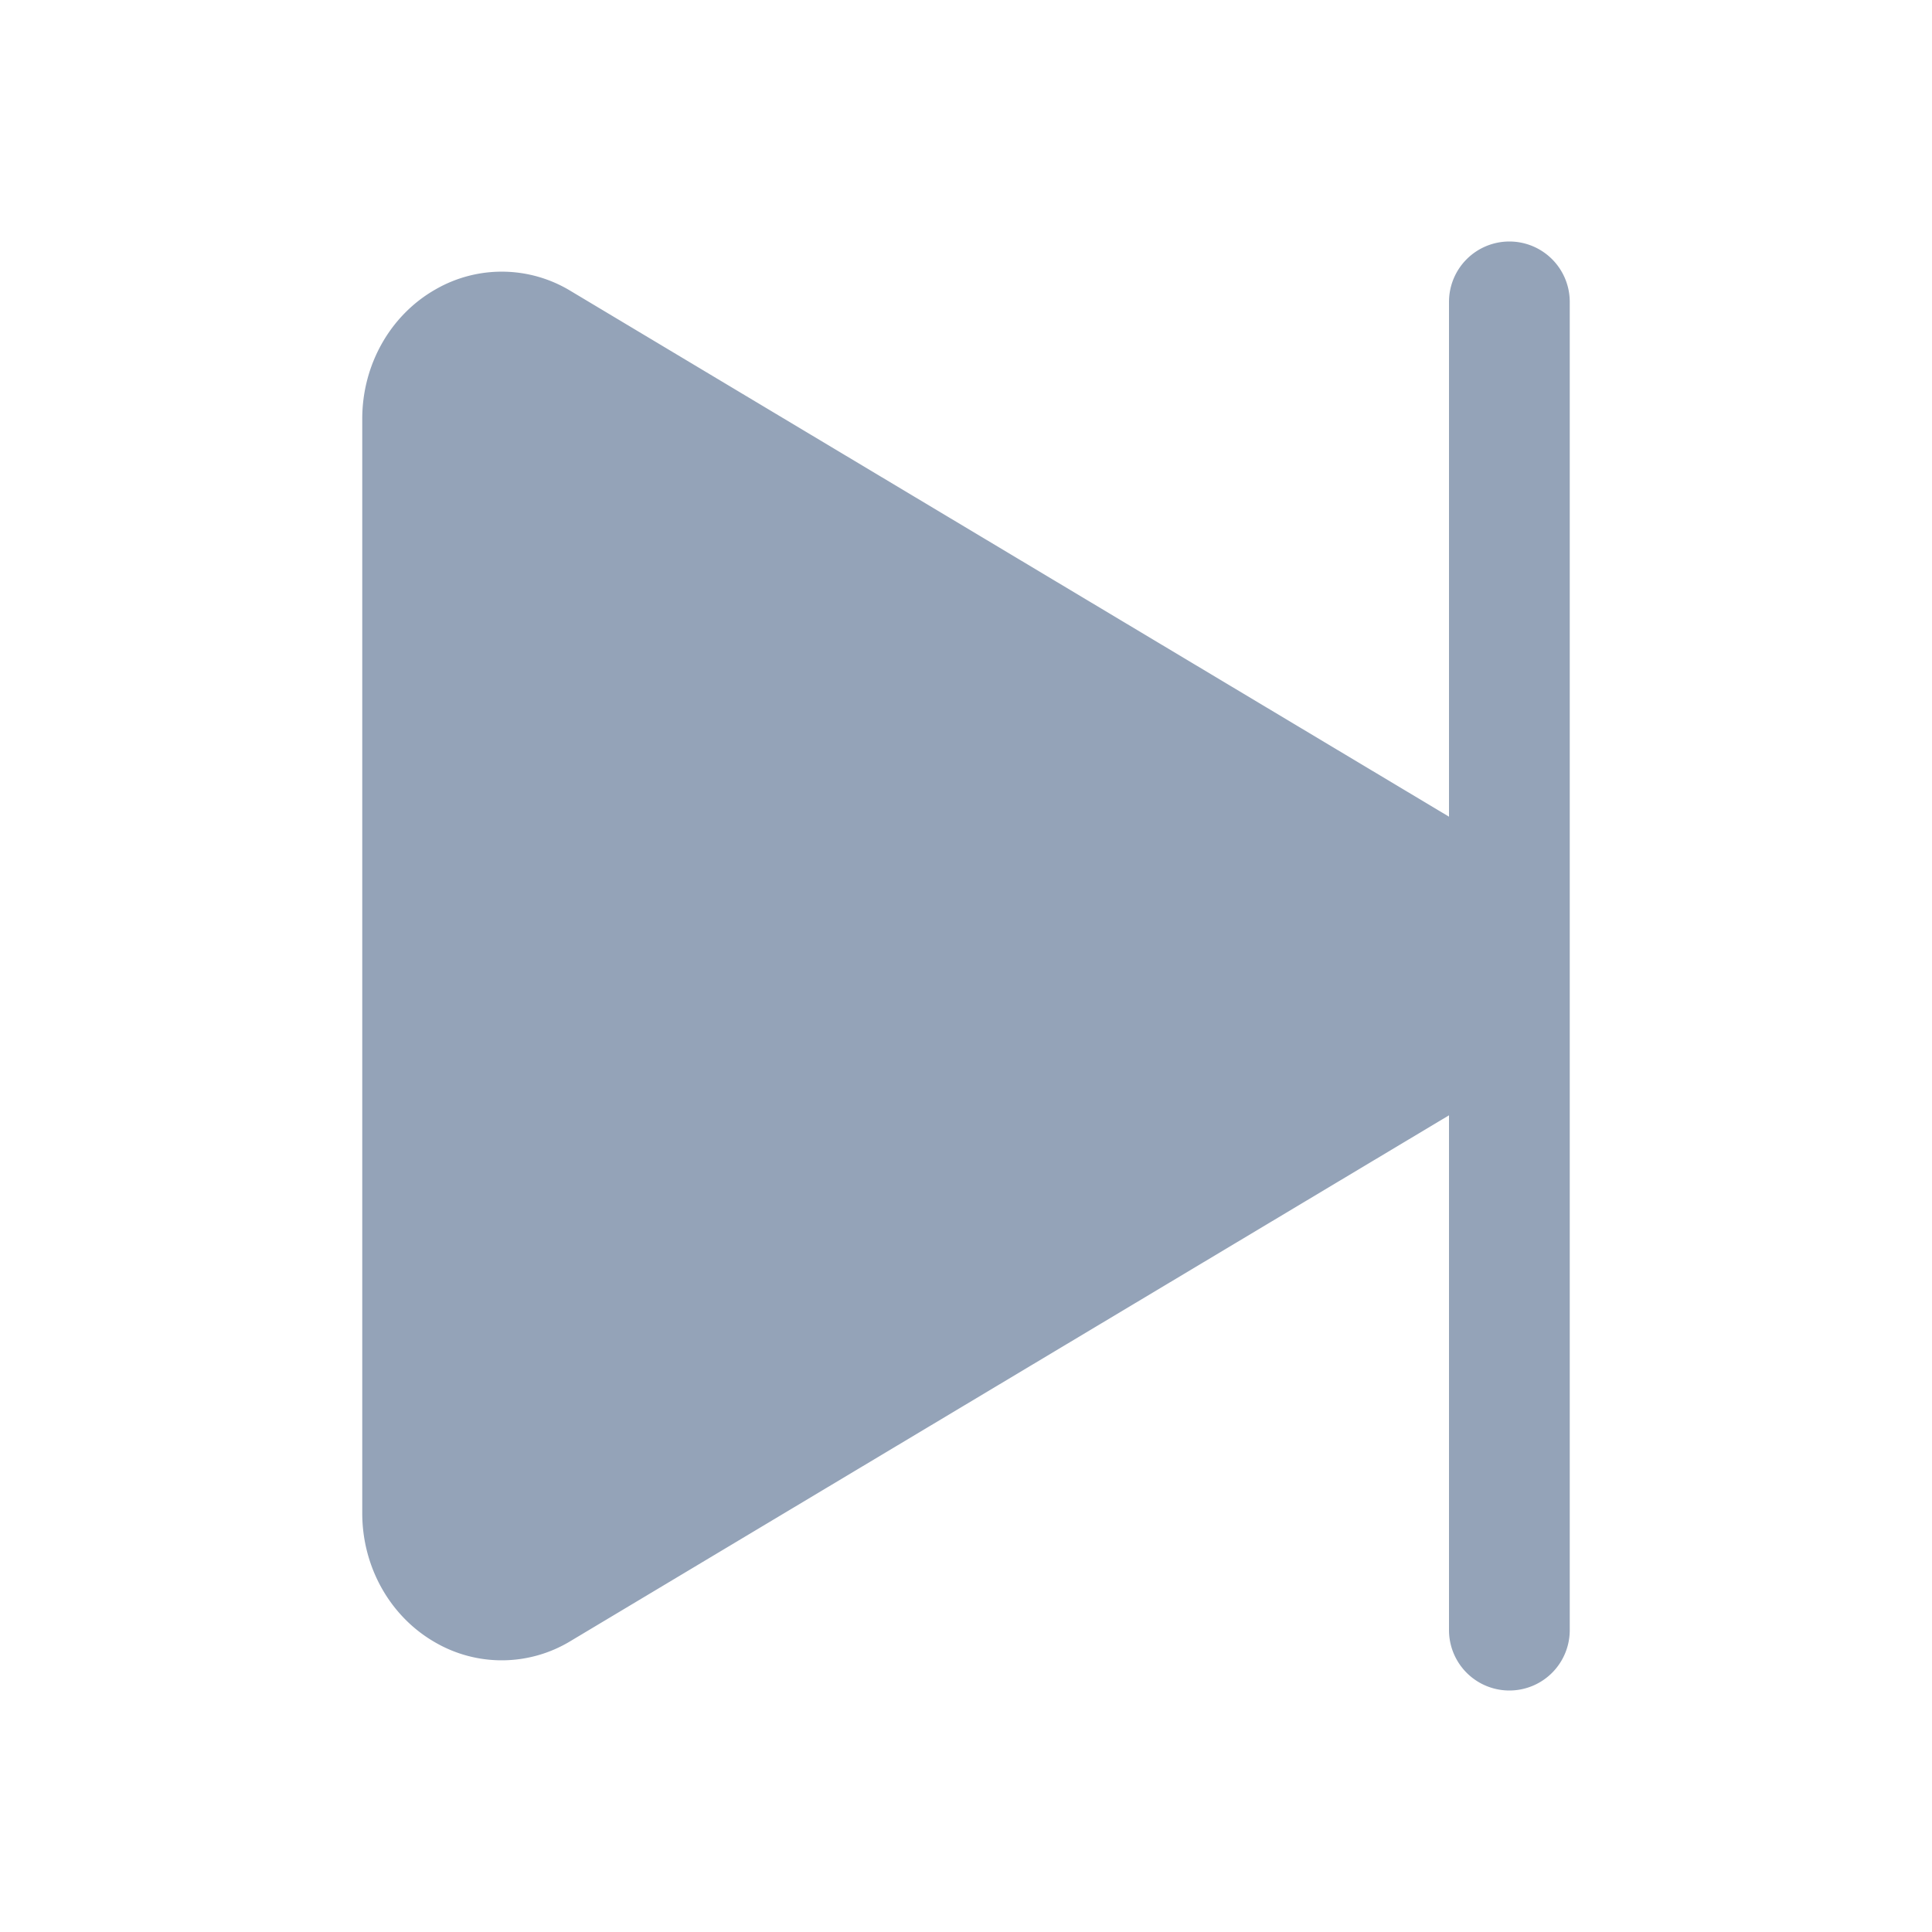 <svg viewBox="0 0 512 512" xmlns="http://www.w3.org/2000/svg"><path d="M400 64a16 16 0 0 0-16 16v136.43L151.23 77.11a35.13 35.13 0 0 0-35.77-.44C103.46 83.47 96 96.63 96 111v290c0 14.37 7.46 27.53 19.46 34.33a35.14 35.14 0 0 0 35.77-.45L384 295.57V432a16 16 0 0 0 32 0V80a16 16 0 0 0-16-16Z" fill="#94a3b8" class="fill-000000"></path></svg>